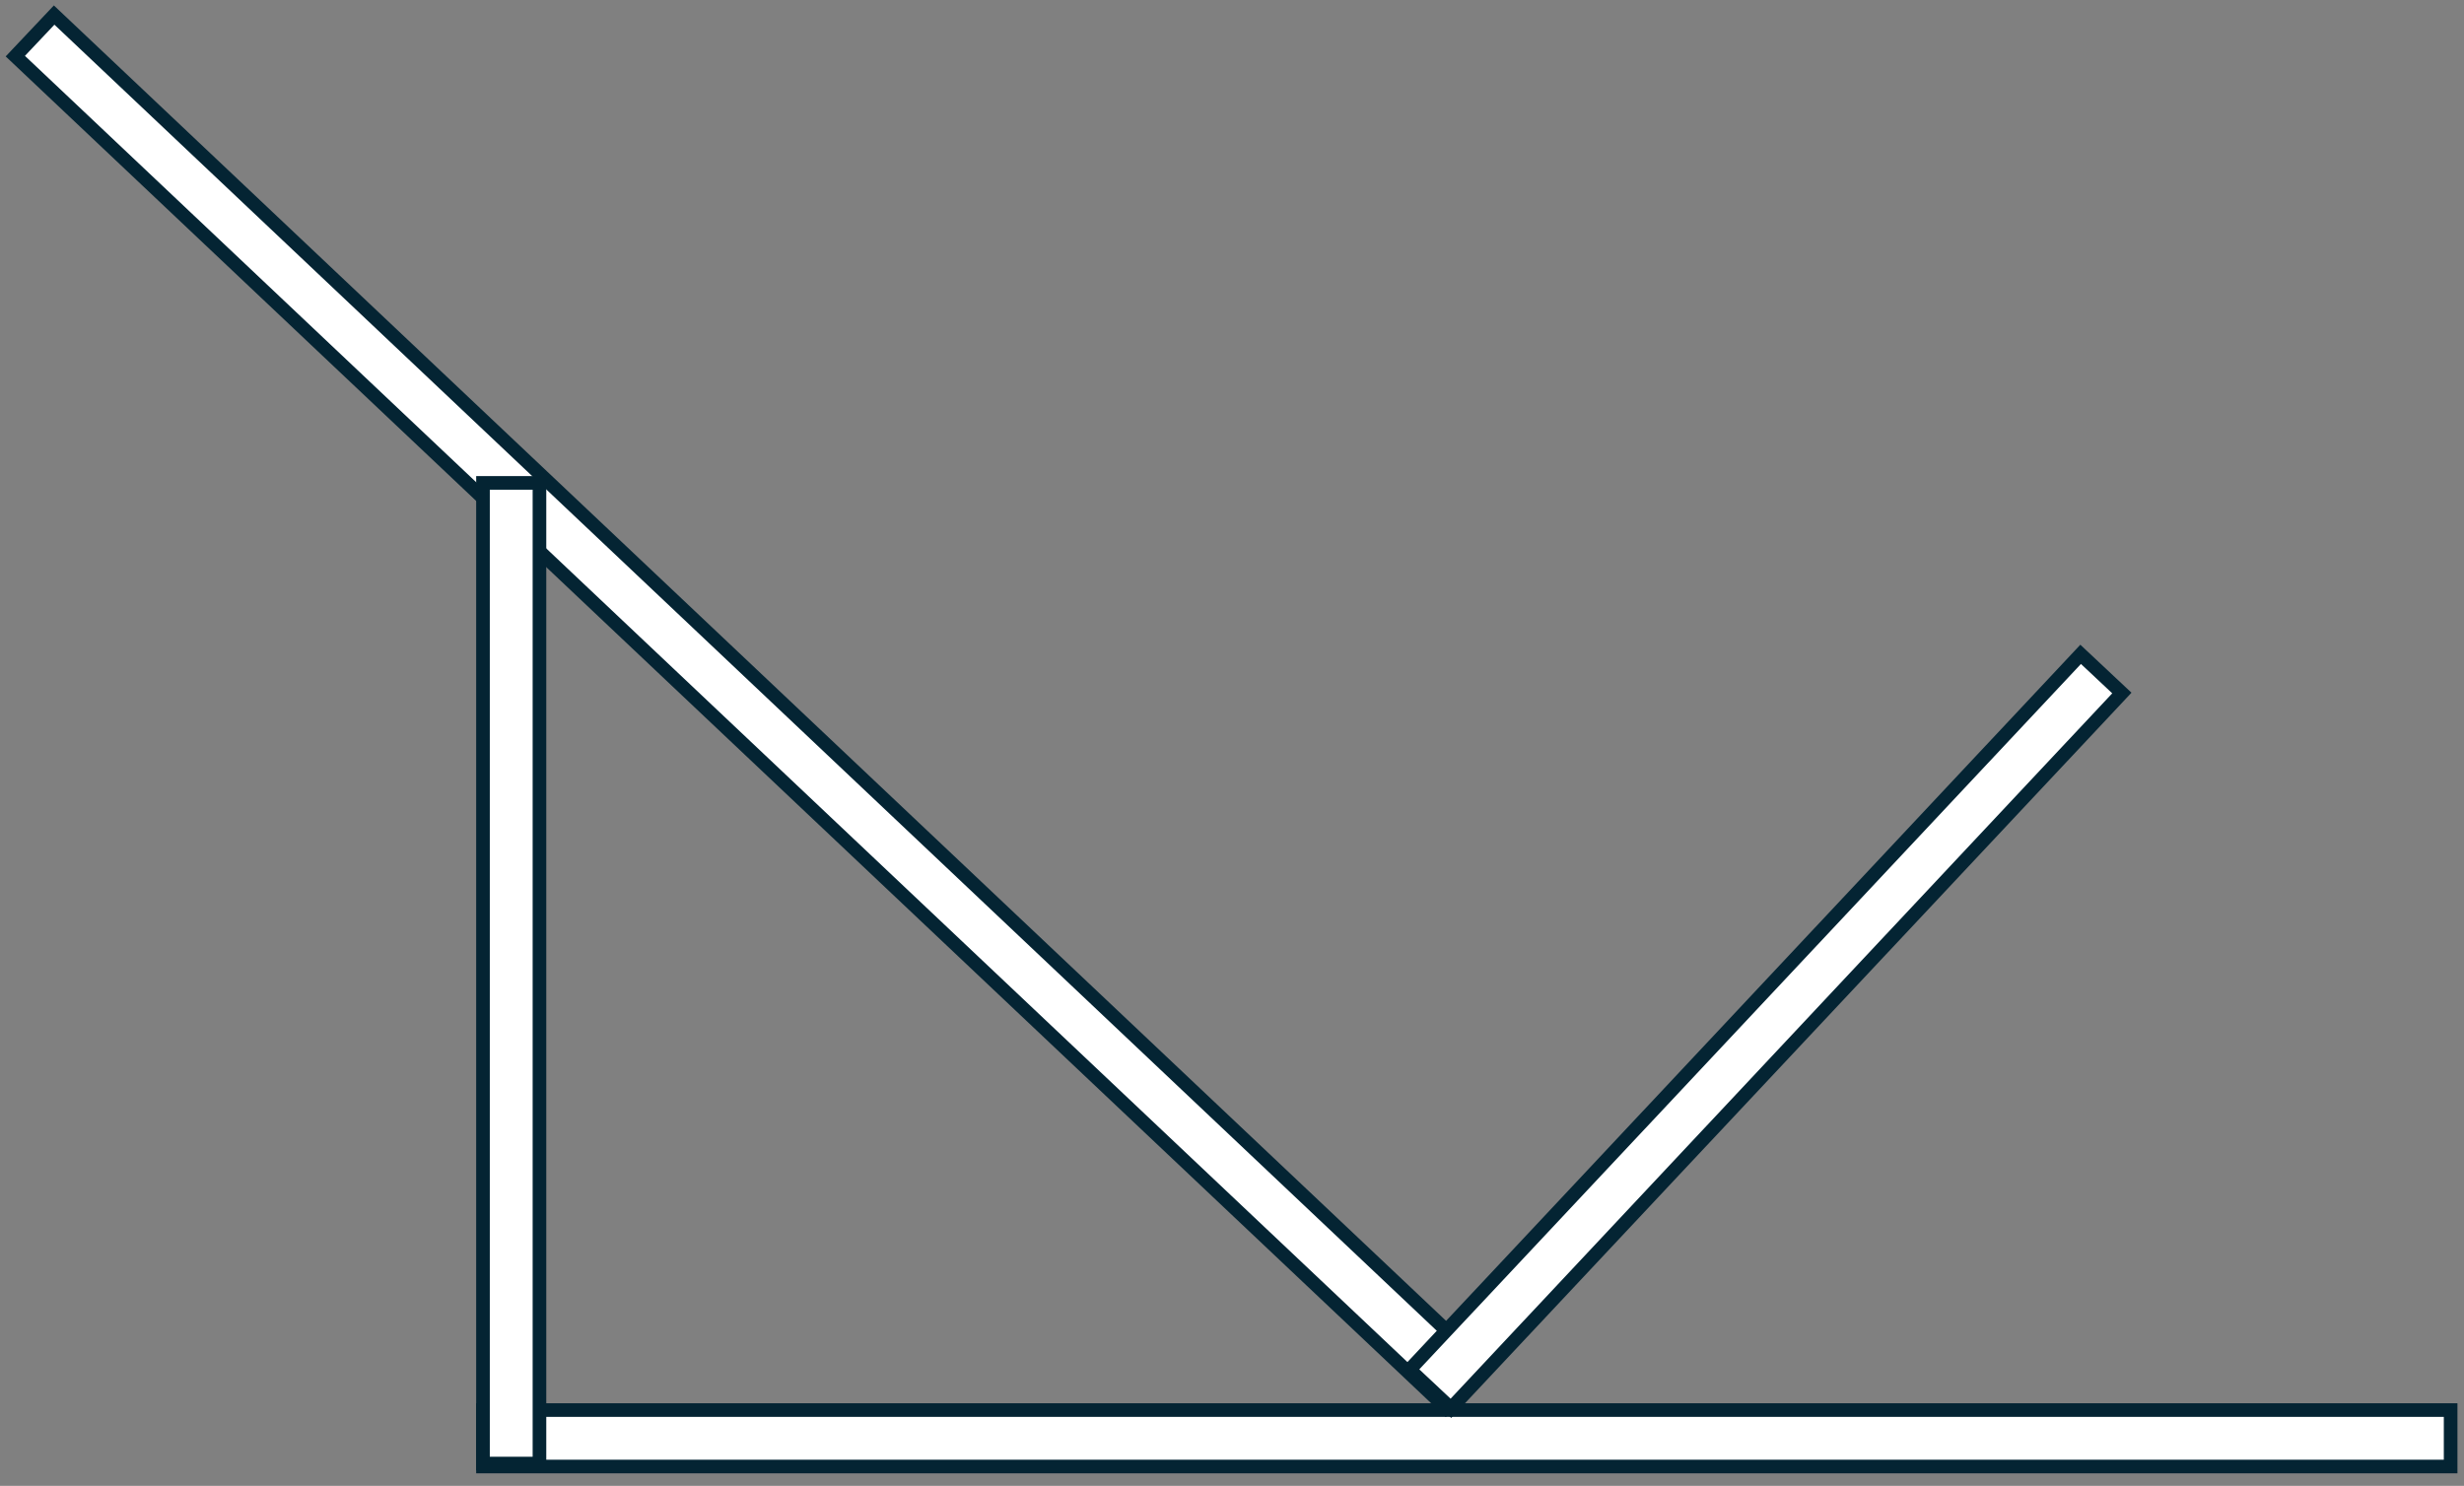 <svg width="829" height="500" xmlns="http://www.w3.org/2000/svg" xmlns:xlink="http://www.w3.org/1999/xlink" xml:space="preserve" overflow="hidden"><rect width="100%" height="100%" fill="#808080" stroke="none"/><g transform="translate(-307 -586)"><g><rect x="469.5" y="1060.5" width="662" height="19" stroke="#042433" stroke-width="4.583" stroke-linecap="butt" stroke-linejoin="miter" stroke-miterlimit="8" stroke-opacity="1" fill="#FFFFFF" fill-opacity="1"/><path d="M325.217 591.066 806.41 1045.8 793.345 1059.62 312.153 604.89Z" stroke="#042433" stroke-width="4.583" stroke-linecap="butt" stroke-linejoin="miter" stroke-miterlimit="8" stroke-opacity="1" fill="#FFFFFF" fill-rule="nonzero" fill-opacity="1"/><rect x="469.5" y="748.5" width="19" height="330" stroke="#042433" stroke-width="4.583" stroke-linecap="butt" stroke-linejoin="miter" stroke-miterlimit="8" stroke-opacity="1" fill="#FFFFFF" fill-opacity="1"/><path d="M1020.89 819.203 795.15 1059.91 781.276 1046.9 1007.02 806.191Z" stroke="#042433" stroke-width="4.583" stroke-linecap="butt" stroke-linejoin="miter" stroke-miterlimit="8" stroke-opacity="1" fill="#FFFFFF" fill-rule="nonzero" fill-opacity="1"/></g></g></svg>